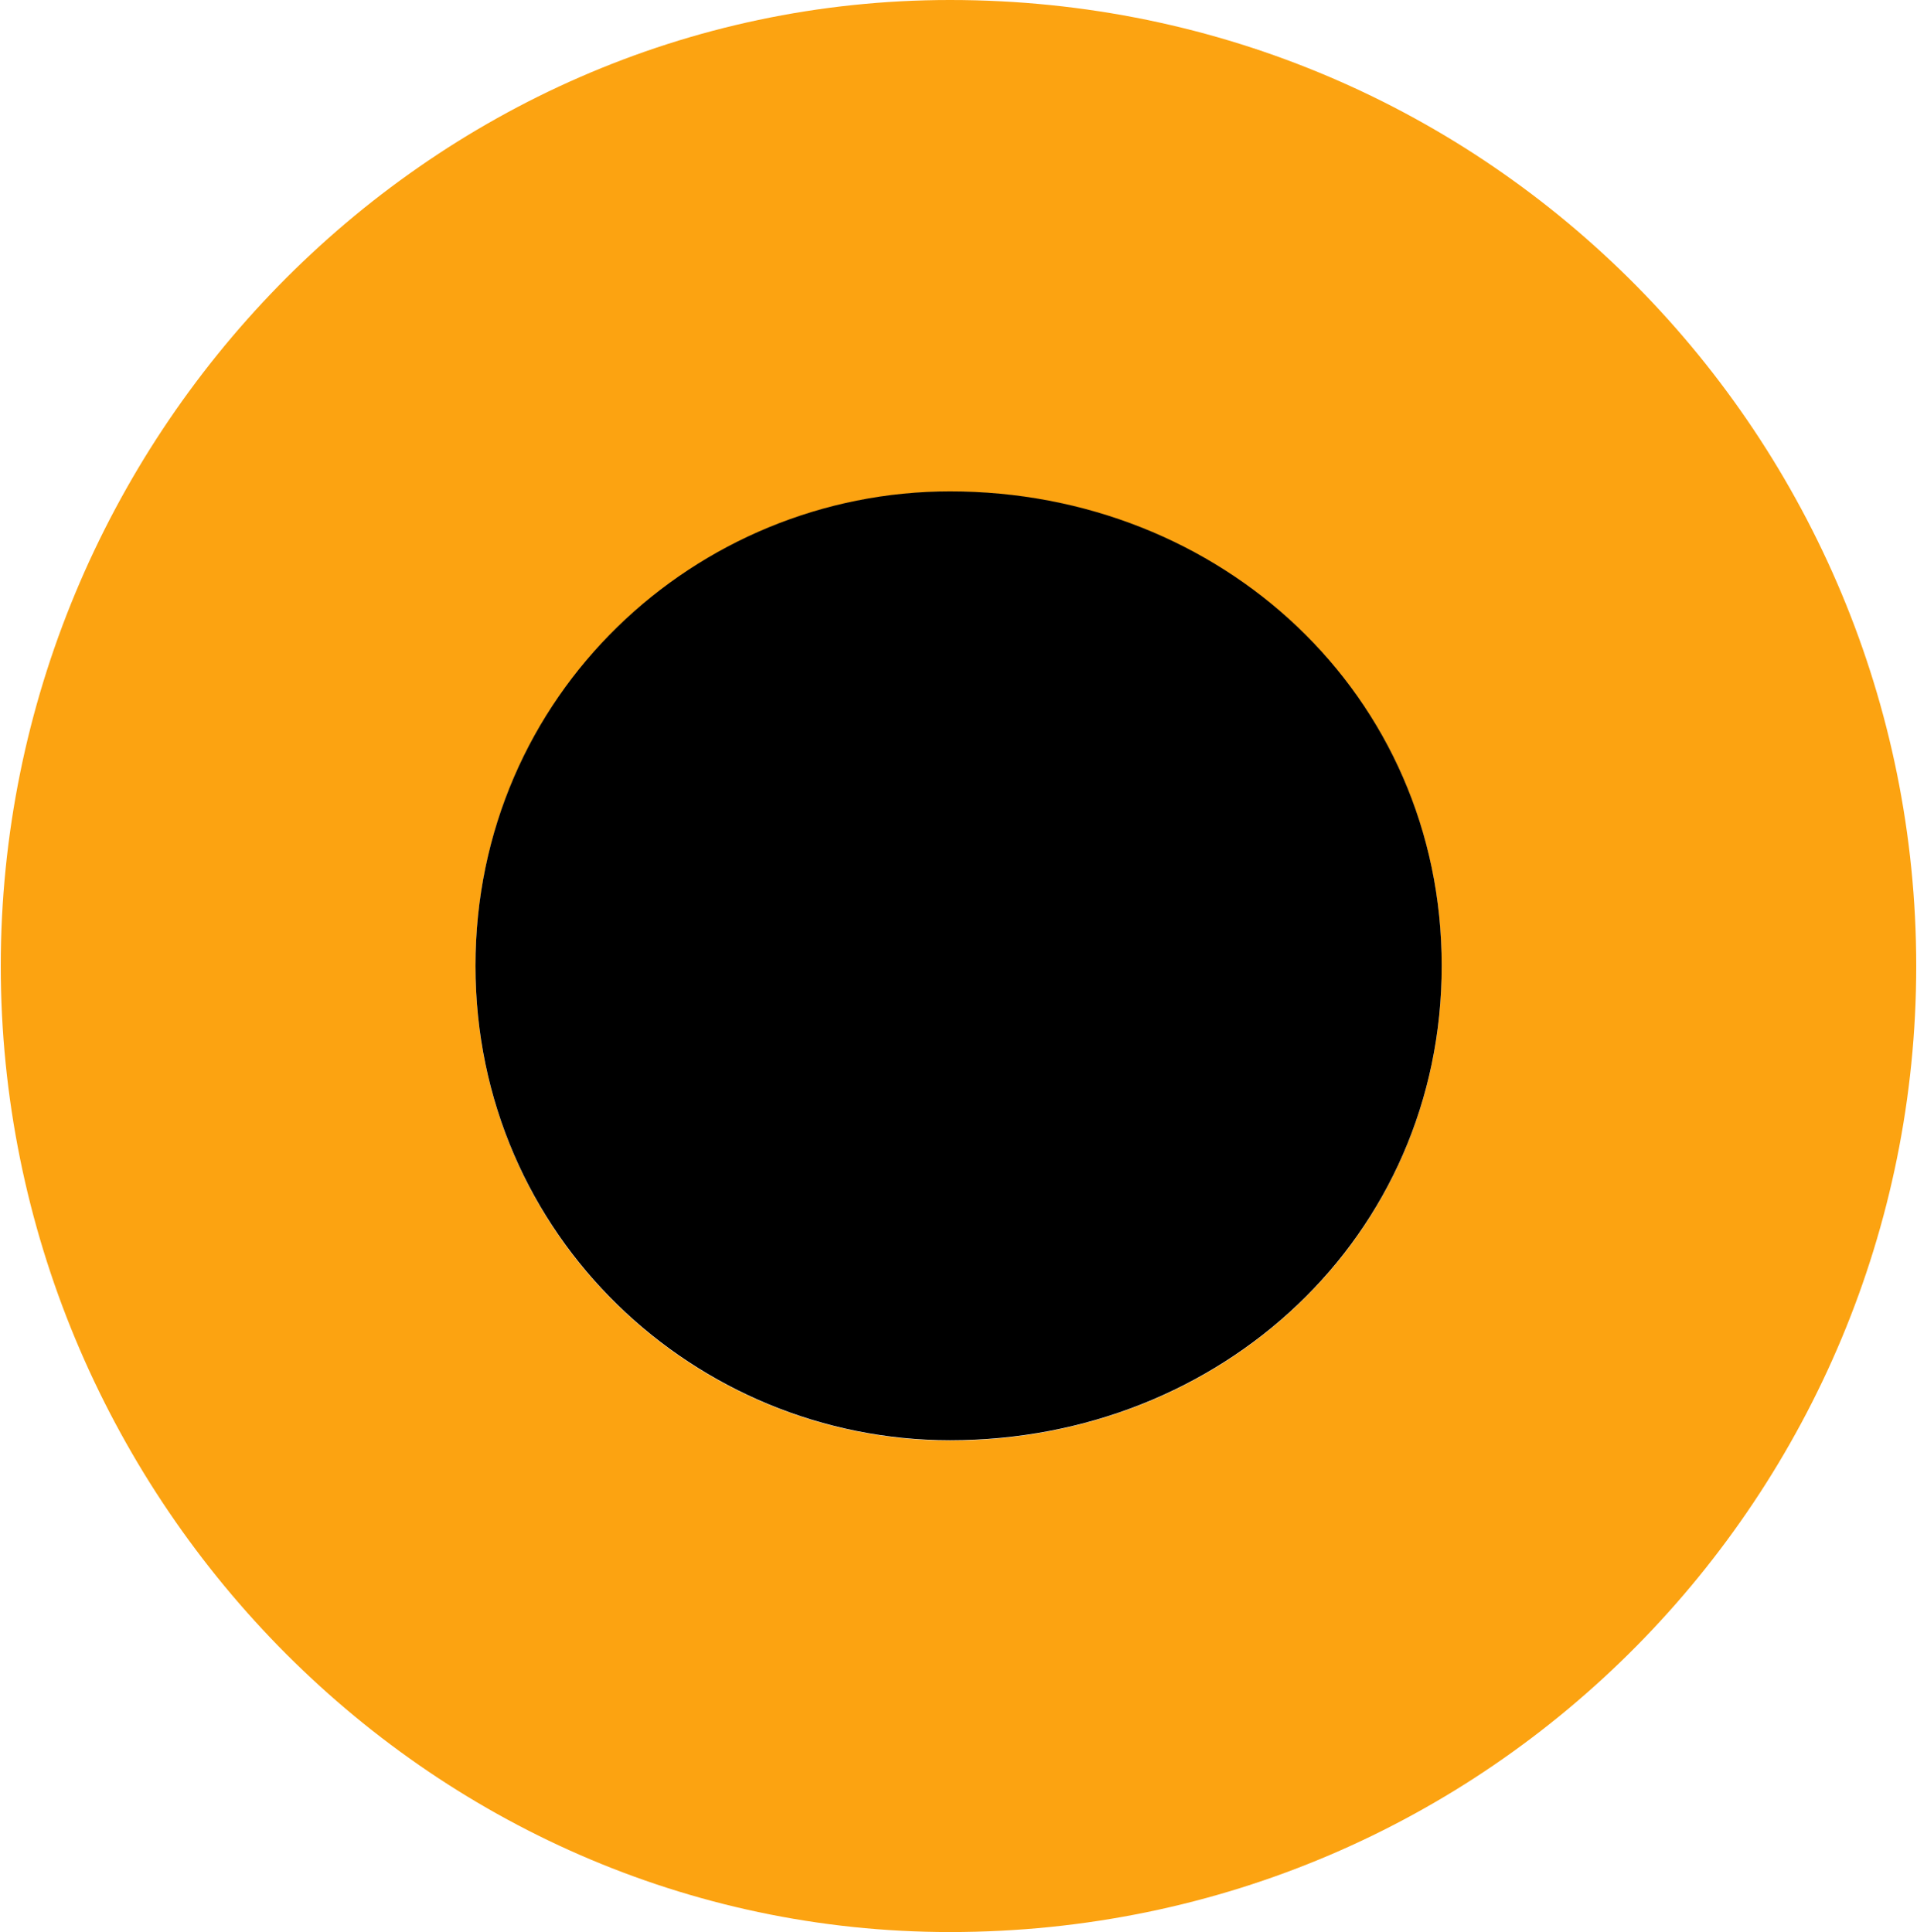 <?xml version="1.0" encoding="UTF-8" standalone="no"?>
<svg
   xmlns:dc="http://purl.org/dc/elements/1.1/"
   xmlns:cc="http://creativecommons.org/ns#"
   xmlns:rdf="http://www.w3.org/1999/02/22-rdf-syntax-ns#"
   xmlns:svg="http://www.w3.org/2000/svg"
   xmlns="http://www.w3.org/2000/svg"
   width="0.997cm"
   height="1.005cm"
   viewBox="0 0 9.966 10.054"
   version="1.1"
   id="svg8">
  <defs
     id="defs2">
    <pattern
       id="EMFhbasepattern"
       patternUnits="userSpaceOnUse"
       width="6"
       height="6"
       x="0"
       y="0" />
    <pattern
       id="EMFhbasepattern-7"
       patternUnits="userSpaceOnUse"
       width="6"
       height="6"
       x="0"
       y="0" />
    <pattern
       id="EMFhbasepattern-1"
       patternUnits="userSpaceOnUse"
       width="6"
       height="6"
       x="0"
       y="0" />
    <pattern
       id="EMFhbasepattern-5"
       patternUnits="userSpaceOnUse"
       width="6"
       height="6"
       x="0"
       y="0" />
    <pattern
       id="EMFhbasepattern-6"
       patternUnits="userSpaceOnUse"
       width="6"
       height="6"
       x="0"
       y="0" />
    <pattern
       id="EMFhbasepattern-4"
       patternUnits="userSpaceOnUse"
       width="6"
       height="6"
       x="0"
       y="0" />
    <pattern
       id="EMFhbasepattern-2"
       patternUnits="userSpaceOnUse"
       width="6"
       height="6"
       x="0"
       y="0" />
    <pattern
       id="EMFhbasepattern-9"
       patternUnits="userSpaceOnUse"
       width="6"
       height="6"
       x="0"
       y="0" />
  </defs>
  <g
     id="layer1"
     transform="translate(-12.98,-249.274)">
    <path
       style="fill:#fca311;fill-opacity:1;fill-rule:nonzero;stroke:none;stroke-width:0.265"
       d="m 17.919,249.274 c -2.734,0 -4.939,2.293 -4.939,5.027 0,2.734 2.205,5.027 4.939,5.027 2.822,0 5.027,-2.293 5.027,-5.027 0,-2.734 -2.205,-5.027 -5.027,-5.027 z m 0,7.497 c -1.323,0 -2.469,-1.058 -2.469,-2.469 0,-1.411 1.147,-2.469 2.469,-2.469 1.411,0 2.558,1.058 2.558,2.469 0,1.411 -1.147,2.469 -2.558,2.469 z"
       id="path202" />
    <path
       style="fill:#000000;fill-opacity:1;fill-rule:nonzero;stroke:none;stroke-width:0.265"
       d="m 17.919,251.831 c -1.323,0 -2.469,1.058 -2.469,2.469 0,1.411 1.147,2.469 2.469,2.469 1.411,0 2.558,-1.058 2.558,-2.469 0,-1.411 -1.147,-2.469 -2.558,-2.469 z"
       id="path204" />
  </g>
</svg>
